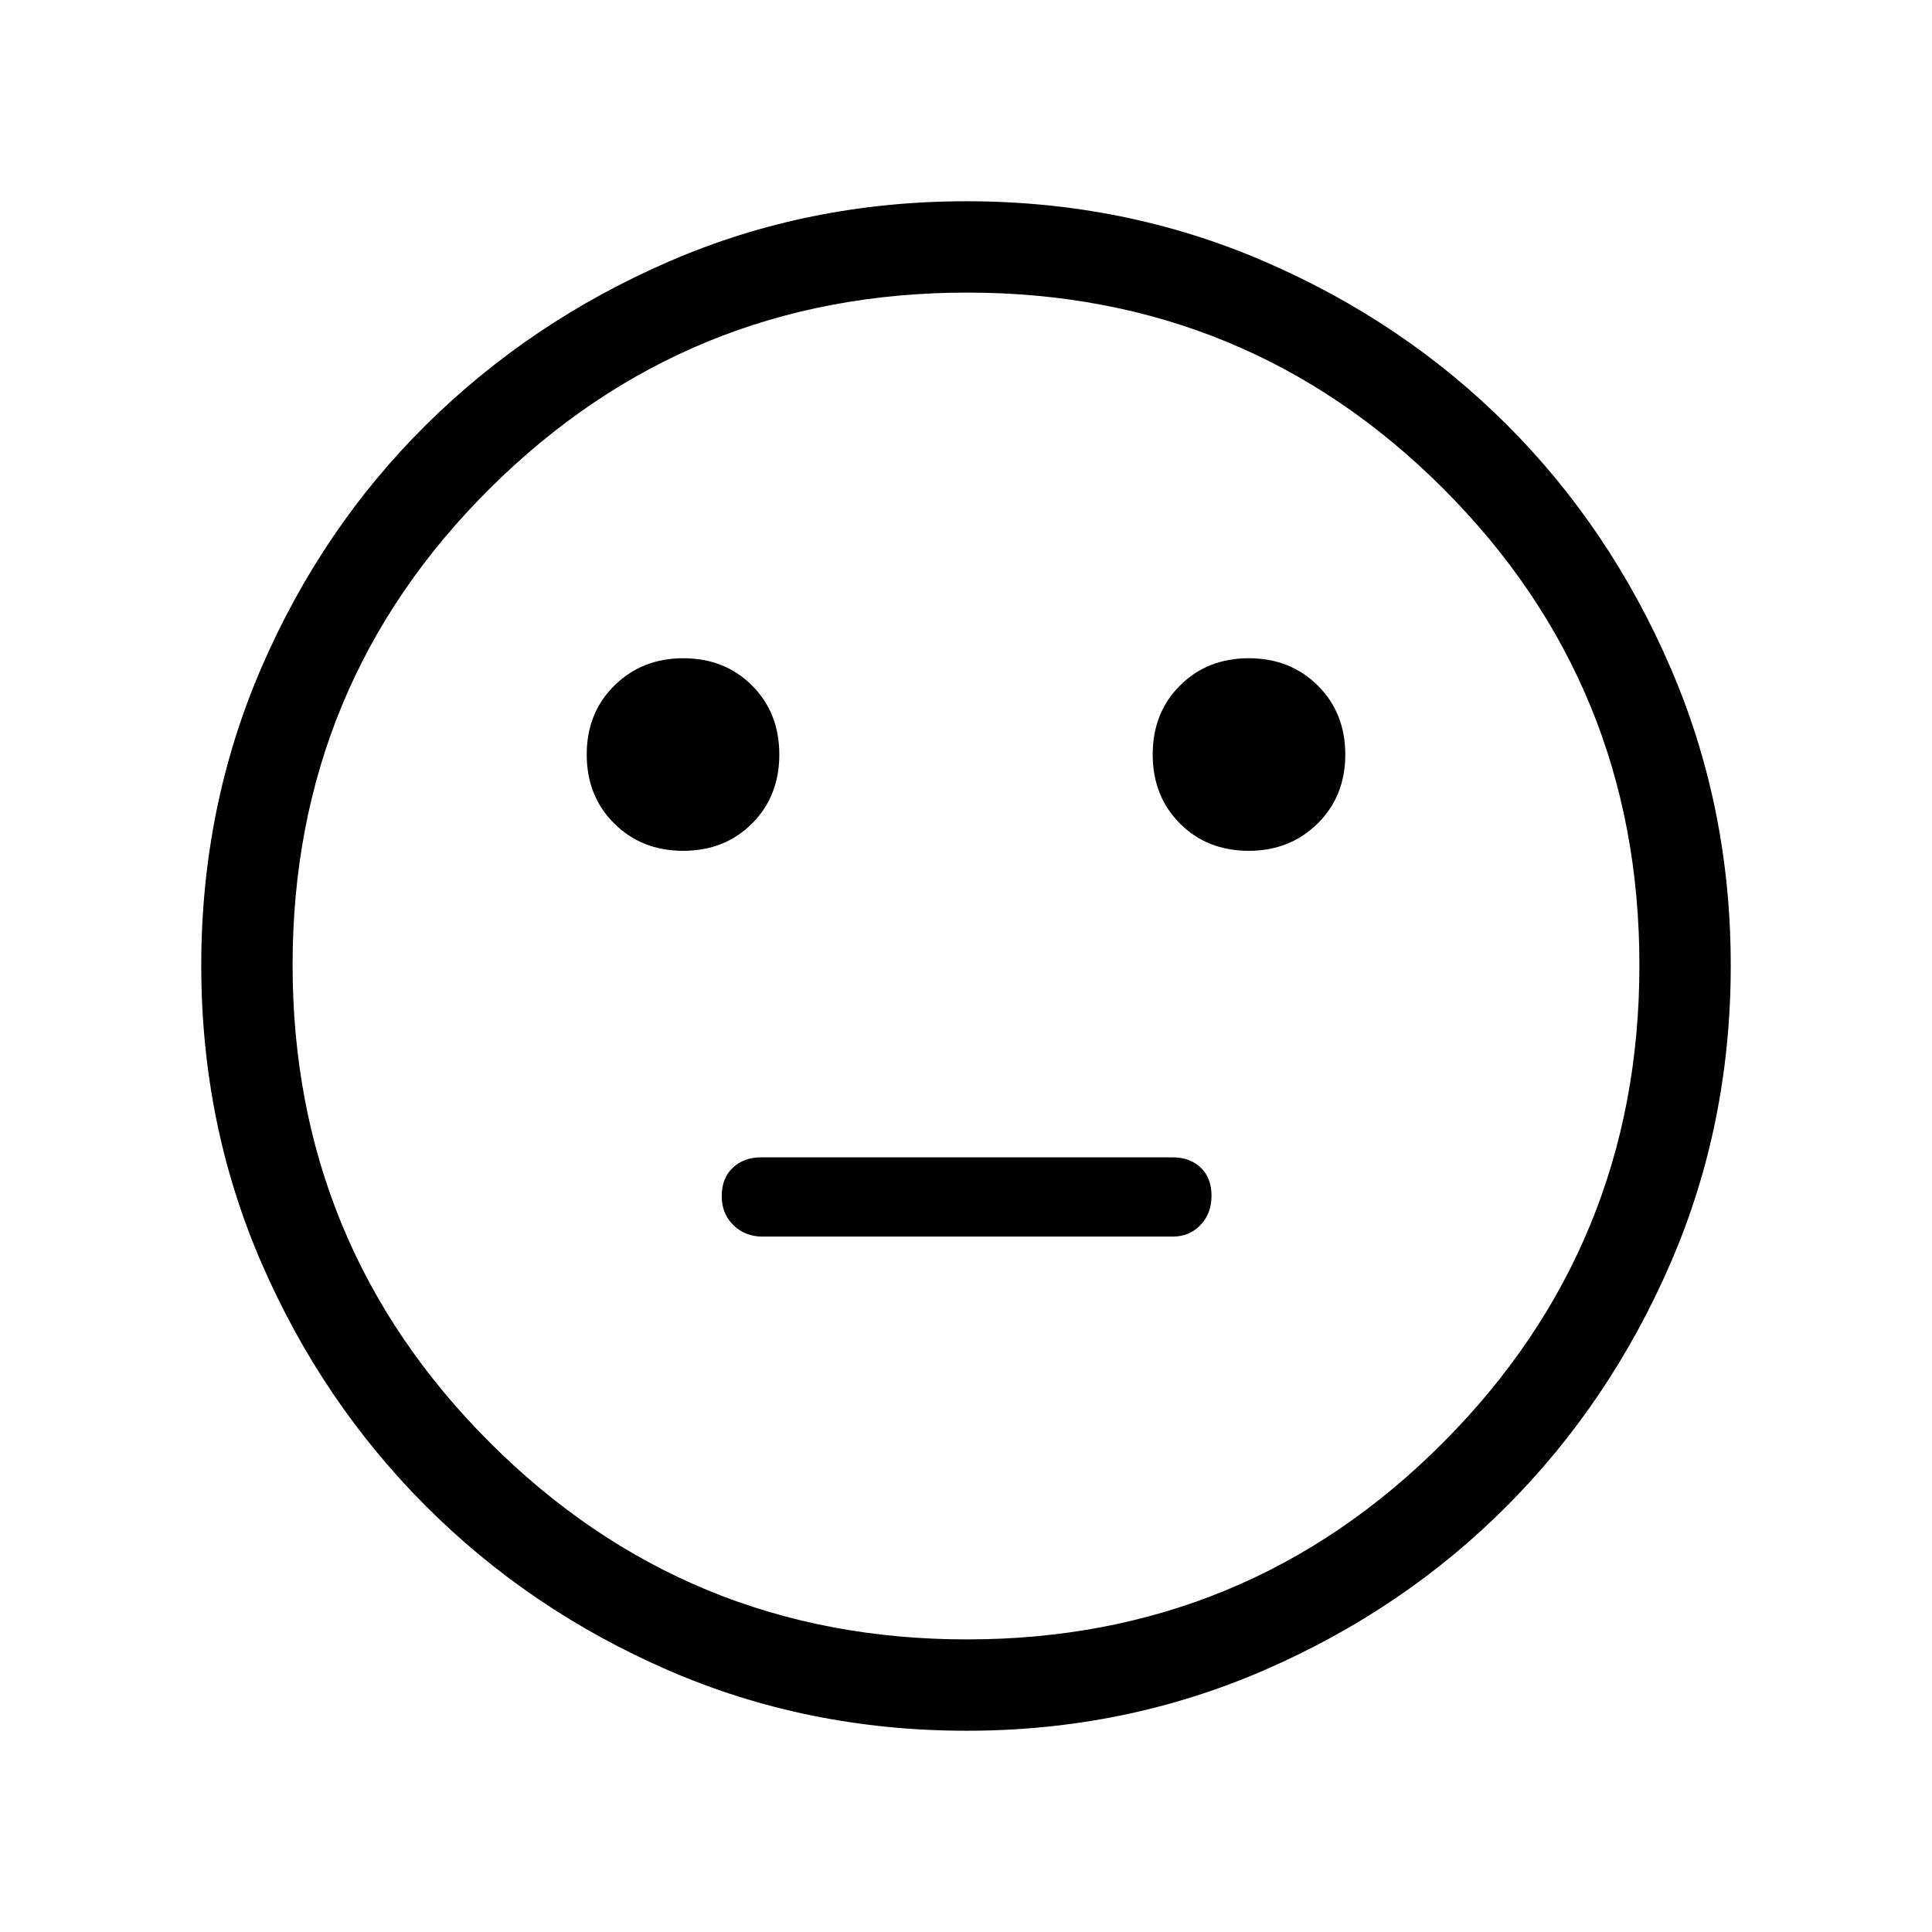 <svg xmlns="http://www.w3.org/2000/svg" width="48" height="48" viewBox="0 -960 960 960"><path d="M620.526-537.231q20.412 0 34.173-13.551 13.762-13.551 13.762-34.277 0-20.725-13.672-34.294-13.672-13.569-34.277-13.569t-34.174 13.551q-13.569 13.551-13.569 34.276 0 20.726 13.531 34.295 13.531 13.569 34.226 13.569Zm-281.038 0q20.604 0 34.174-13.551 13.569-13.551 13.569-34.277 0-20.725-13.531-34.294-13.531-13.569-34.226-13.569-20.412 0-34.173 13.551-13.762 13.551-13.762 34.276 0 20.726 13.672 34.295 13.672 13.569 34.277 13.569ZM379-345.539h203.615q8.4 0 13.892-5.748Q602-357.034 602-365.825q0-8.79-5.334-13.944-5.333-5.154-14.051-5.154H378q-8.4 0-13.892 5.187-5.492 5.187-5.492 14.063 0 8.709 5.775 14.422 5.776 5.712 14.609 5.712Zm101.333 245.538q-78.955 0-147.978-29.92-69.024-29.92-120.756-81.71-51.732-51.791-81.665-120.777-29.933-68.986-29.933-147.833t29.92-148.056q29.92-69.209 81.71-120.522 51.791-51.314 120.777-81.247t147.833-29.933q78.847 0 148.056 29.92 69.209 29.92 120.522 81.21 51.314 51.291 81.247 120.629 29.933 69.337 29.933 147.907 0 78.955-29.92 147.978-29.92 69.024-81.21 120.572-51.291 51.547-120.629 81.664-69.337 30.118-147.907 30.118ZM480-480Zm.436 334.615q139.256 0 236.718-97.898 97.461-97.898 97.461-237.153 0-139.256-97.412-236.718-97.412-97.461-236.668-97.461t-237.203 97.412q-97.947 97.412-97.947 236.668t97.898 237.203q97.898 97.947 237.153 97.947Z"/></svg>